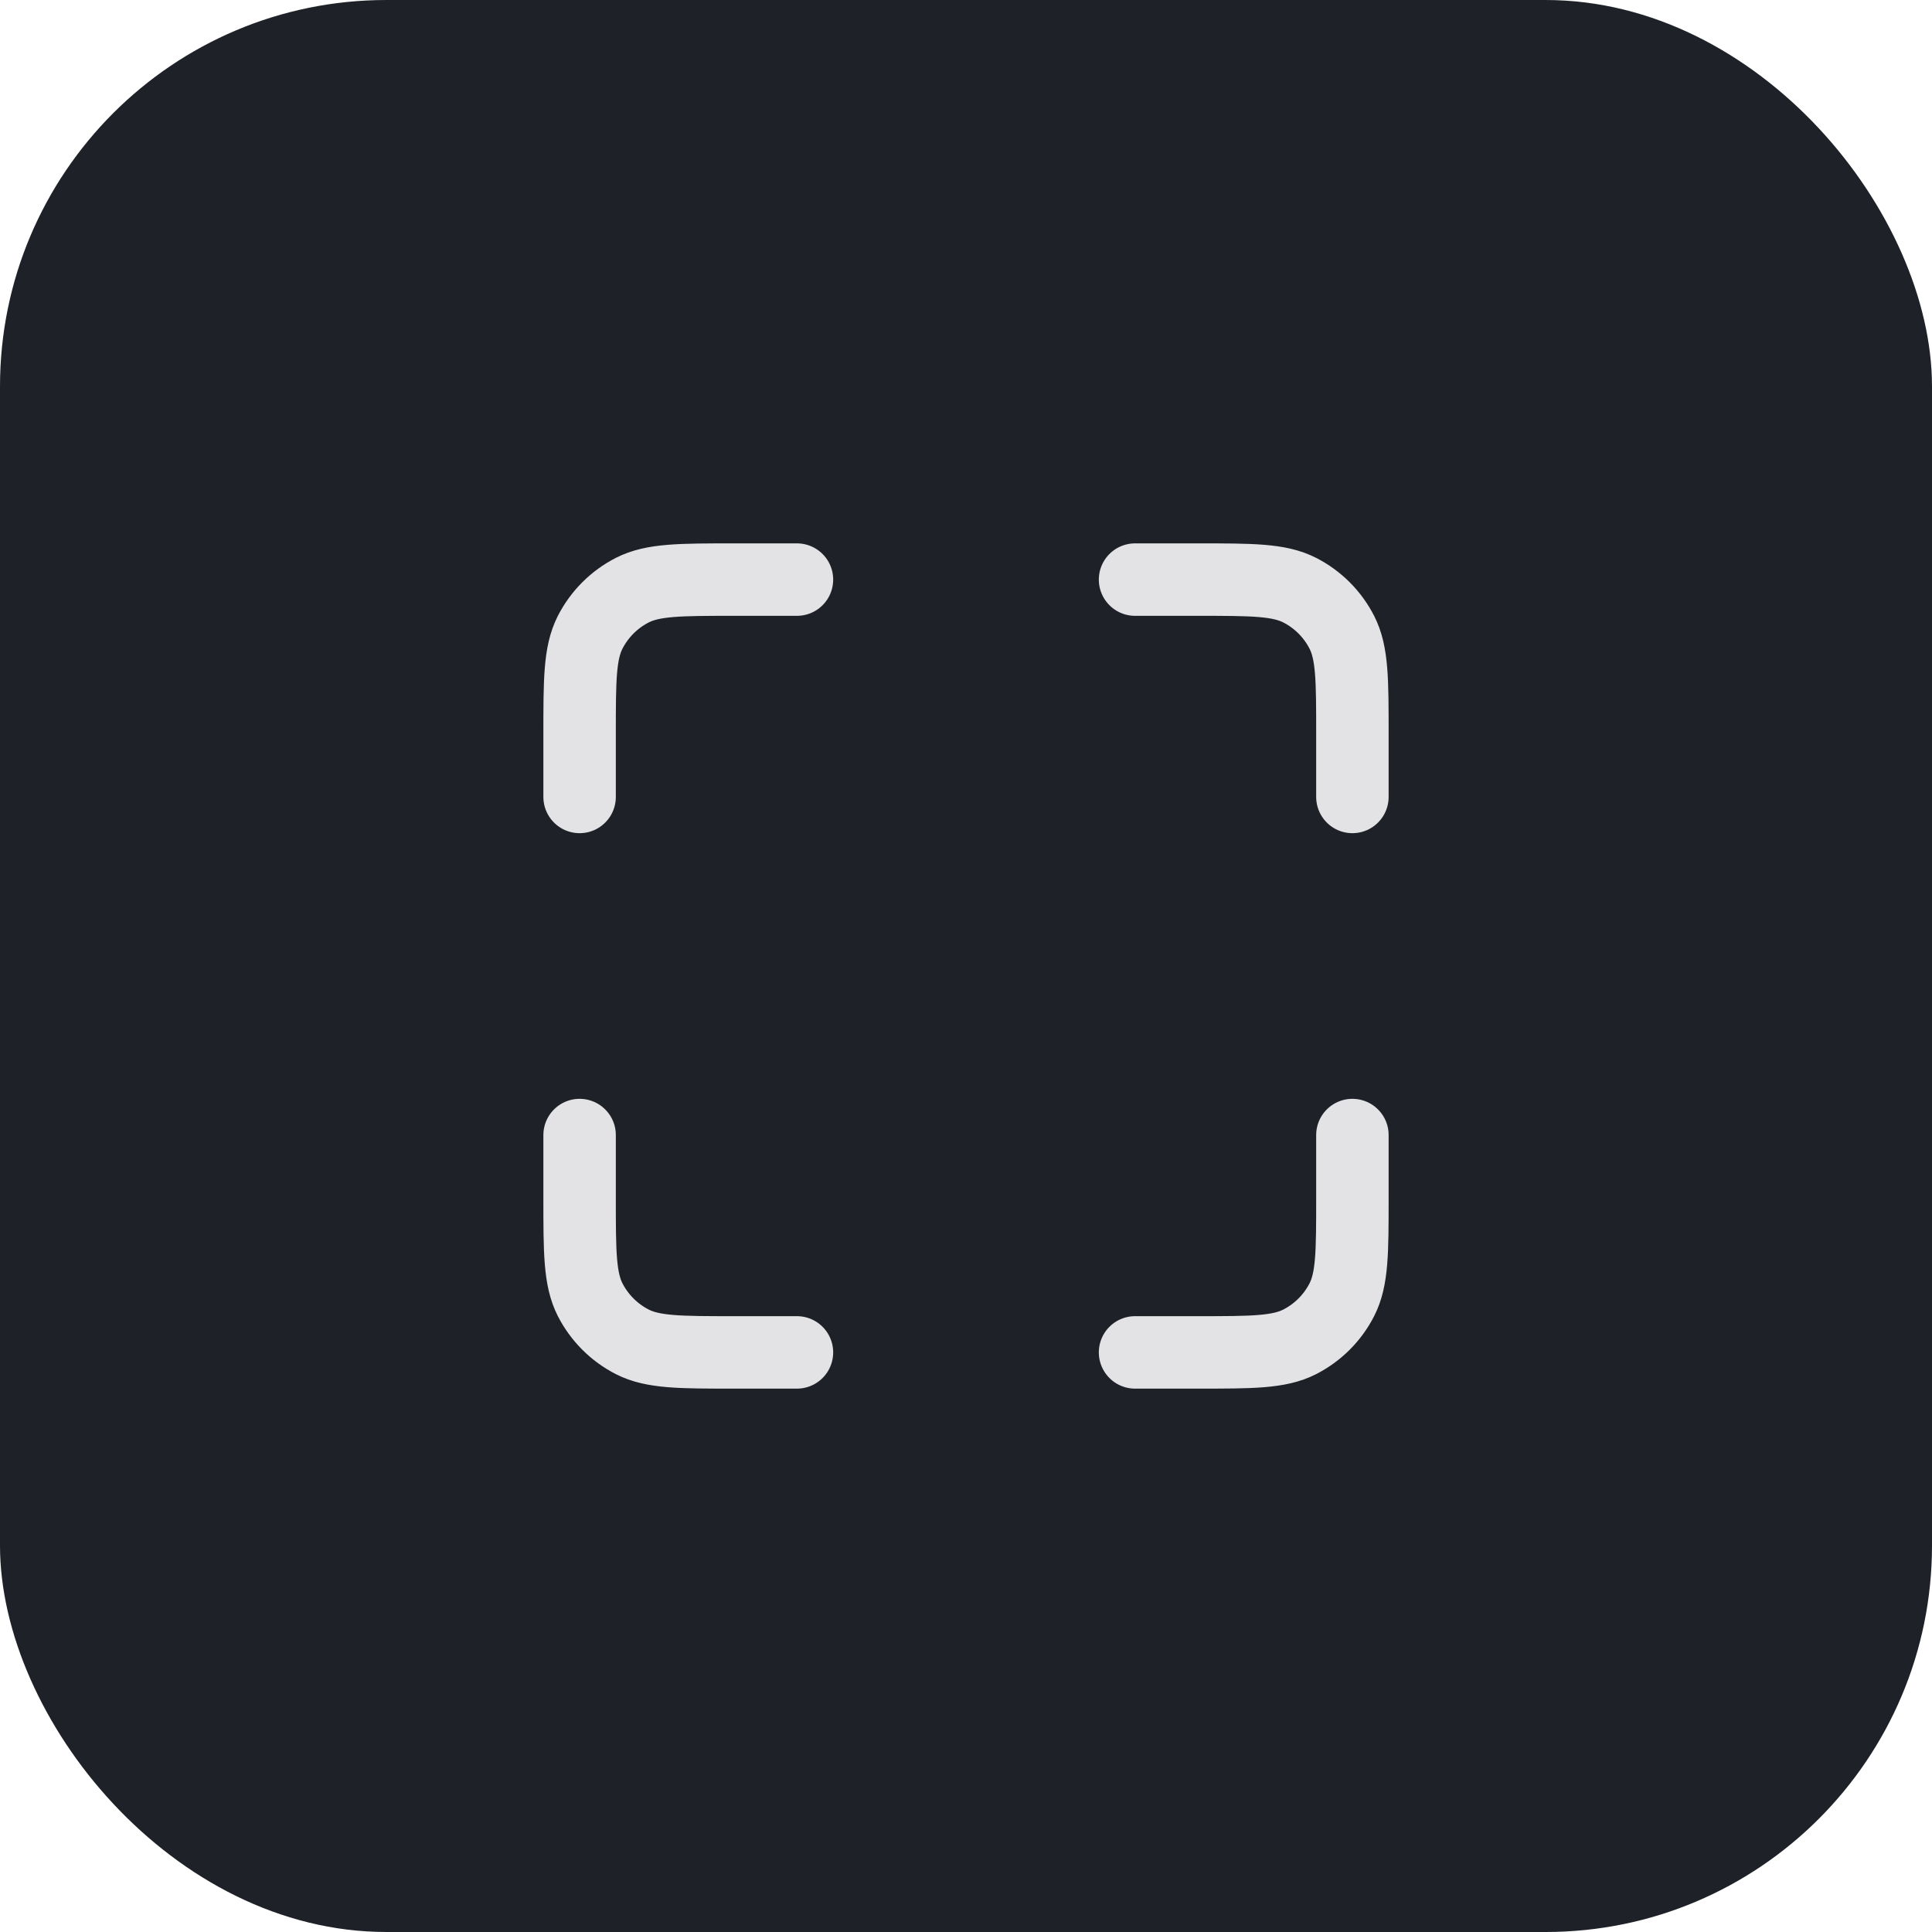 <svg width="40" height="40" viewBox="0 0 40 40" fill="none" xmlns="http://www.w3.org/2000/svg">
<rect width="40" height="40" rx="8" fill="#1E2228"/>
<path d="M16.5 12H15.2C14.08 12 13.52 12 13.092 12.218C12.716 12.41 12.41 12.716 12.218 13.092C12 13.52 12 14.08 12 15.2V16.5M23.5 12H24.8C25.92 12 26.48 12 26.908 12.218C27.284 12.41 27.59 12.716 27.782 13.092C28 13.52 28 14.08 28 15.2V16.5M28 23.5V24.8C28 25.92 28 26.48 27.782 26.908C27.59 27.284 27.284 27.59 26.908 27.782C26.48 28 25.92 28 24.8 28H23.5M12 23.5V24.8C12 25.92 12 26.48 12.218 26.908C12.41 27.284 12.716 27.59 13.092 27.782C13.52 28 14.08 28 15.2 28H16.5" stroke="#E3E3E5" stroke-width="1.5" stroke-linecap="round" stroke-linejoin="round"/>
</svg>
